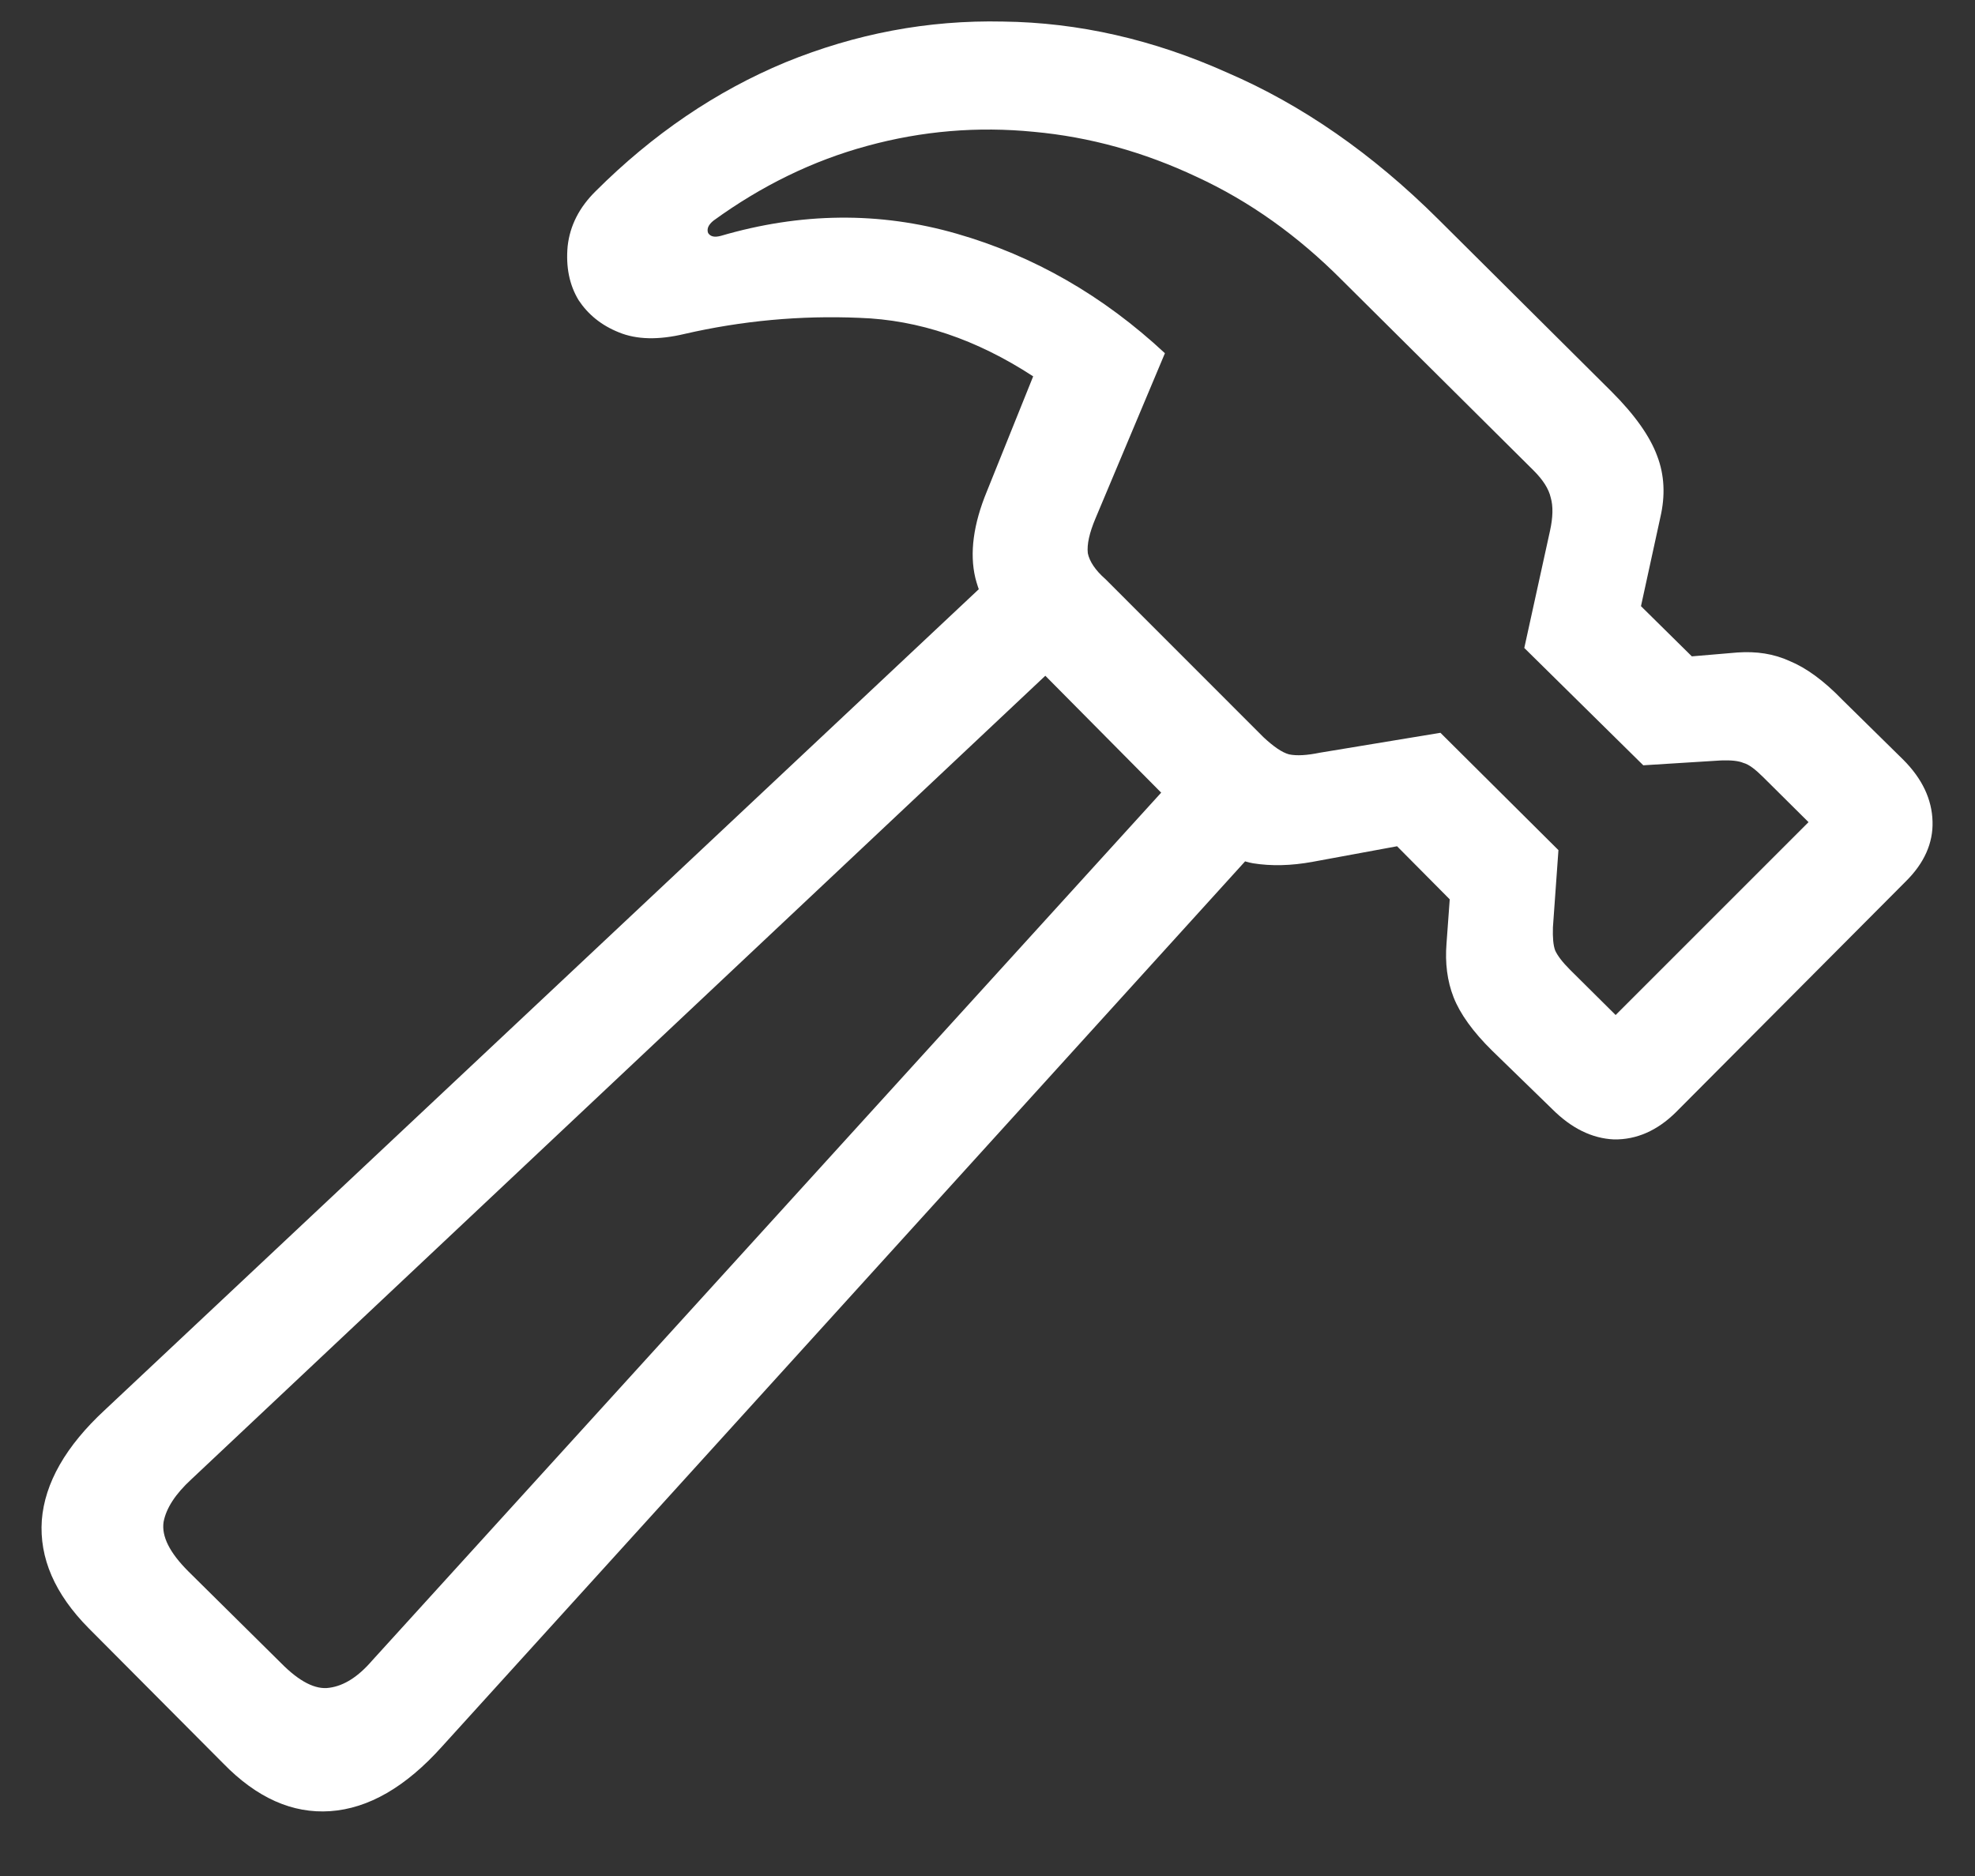 <?xml version="1.0" encoding="UTF-8"?>
<svg xmlns="http://www.w3.org/2000/svg" xmlns:xlink="http://www.w3.org/1999/xlink" width="24" height="22.8" viewBox="0 0 24 22.8" version="1.1">
<rect x="0" y="0" width="24" height="22.8" fill="#333333" stroke="none"/>
<g id="surface1">
<path style=" stroke:none;fill-rule:nonzero;fill:rgb(100%,100%,100%);fill-opacity:1;" d="M 1.078 19.789 L 2.711 21.43 C 3.121 21.852 3.555 22.043 4.012 22.012 C 4.477 21.98 4.93 21.719 5.371 21.227 L 15.637 9.91 L 14.711 8.973 L 4.52 20.184 C 4.352 20.379 4.18 20.488 4.004 20.512 C 3.836 20.539 3.637 20.438 3.414 20.211 L 2.289 19.098 C 2.062 18.871 1.961 18.672 1.988 18.496 C 2.02 18.328 2.133 18.156 2.324 17.98 L 13.34 7.613 L 12.402 6.684 L 1.273 17.137 C 0.801 17.574 0.543 18.023 0.508 18.477 C 0.477 18.934 0.664 19.371 1.078 19.789 Z M 7.238 2.324 C 7.039 2.52 6.926 2.742 6.898 2.992 C 6.875 3.242 6.918 3.461 7.031 3.648 C 7.145 3.82 7.305 3.953 7.52 4.039 C 7.738 4.129 8.004 4.133 8.316 4.059 C 9.016 3.898 9.727 3.832 10.445 3.863 C 11.164 3.887 11.867 4.125 12.555 4.574 L 11.992 5.973 C 11.828 6.371 11.781 6.723 11.852 7.023 C 11.926 7.316 12.09 7.594 12.348 7.855 L 14.551 10.078 C 14.781 10.316 15.008 10.453 15.227 10.492 C 15.445 10.527 15.688 10.523 15.957 10.473 L 16.977 10.285 L 17.617 10.93 L 17.578 11.465 C 17.559 11.703 17.586 11.922 17.664 12.121 C 17.742 12.32 17.898 12.539 18.133 12.77 L 18.863 13.48 C 19.094 13.711 19.344 13.836 19.613 13.848 C 19.887 13.852 20.137 13.742 20.363 13.52 L 23.156 10.715 C 23.383 10.492 23.492 10.246 23.484 9.984 C 23.477 9.715 23.359 9.465 23.129 9.234 L 22.387 8.504 C 22.164 8.273 21.949 8.117 21.75 8.035 C 21.555 7.945 21.344 7.914 21.113 7.93 L 20.559 7.977 L 19.941 7.367 L 20.176 6.289 C 20.238 6.023 20.227 5.773 20.137 5.539 C 20.051 5.305 19.867 5.043 19.586 4.762 L 17.477 2.664 C 16.676 1.867 15.82 1.273 14.914 0.883 C 14.016 0.48 13.105 0.273 12.188 0.262 C 11.273 0.242 10.395 0.41 9.543 0.758 C 8.699 1.109 7.93 1.633 7.238 2.324 Z M 8.672 2.68 C 9.254 2.258 9.875 1.953 10.539 1.773 C 11.207 1.59 11.883 1.535 12.562 1.602 C 13.242 1.664 13.902 1.848 14.539 2.148 C 15.184 2.445 15.773 2.867 16.305 3.402 L 18.637 5.719 C 18.75 5.832 18.82 5.941 18.844 6.047 C 18.875 6.152 18.871 6.289 18.836 6.449 L 18.523 7.875 L 19.969 9.301 L 20.914 9.242 C 21.035 9.238 21.125 9.246 21.188 9.273 C 21.25 9.289 21.328 9.348 21.422 9.441 L 21.977 9.992 L 19.633 12.336 L 19.078 11.785 C 18.984 11.691 18.926 11.613 18.898 11.551 C 18.875 11.488 18.867 11.395 18.871 11.27 L 18.938 10.332 L 17.504 8.906 L 16.039 9.148 C 15.883 9.18 15.758 9.188 15.664 9.168 C 15.578 9.145 15.477 9.074 15.355 8.961 L 13.434 7.039 C 13.309 6.93 13.238 6.82 13.219 6.723 C 13.207 6.617 13.238 6.477 13.312 6.301 L 14.156 4.293 C 13.406 3.594 12.562 3.109 11.625 2.84 C 10.688 2.57 9.73 2.582 8.758 2.867 C 8.68 2.887 8.633 2.875 8.605 2.832 C 8.586 2.781 8.609 2.73 8.672 2.68 Z M 8.672 2.68 "/>
</g>
</svg>

